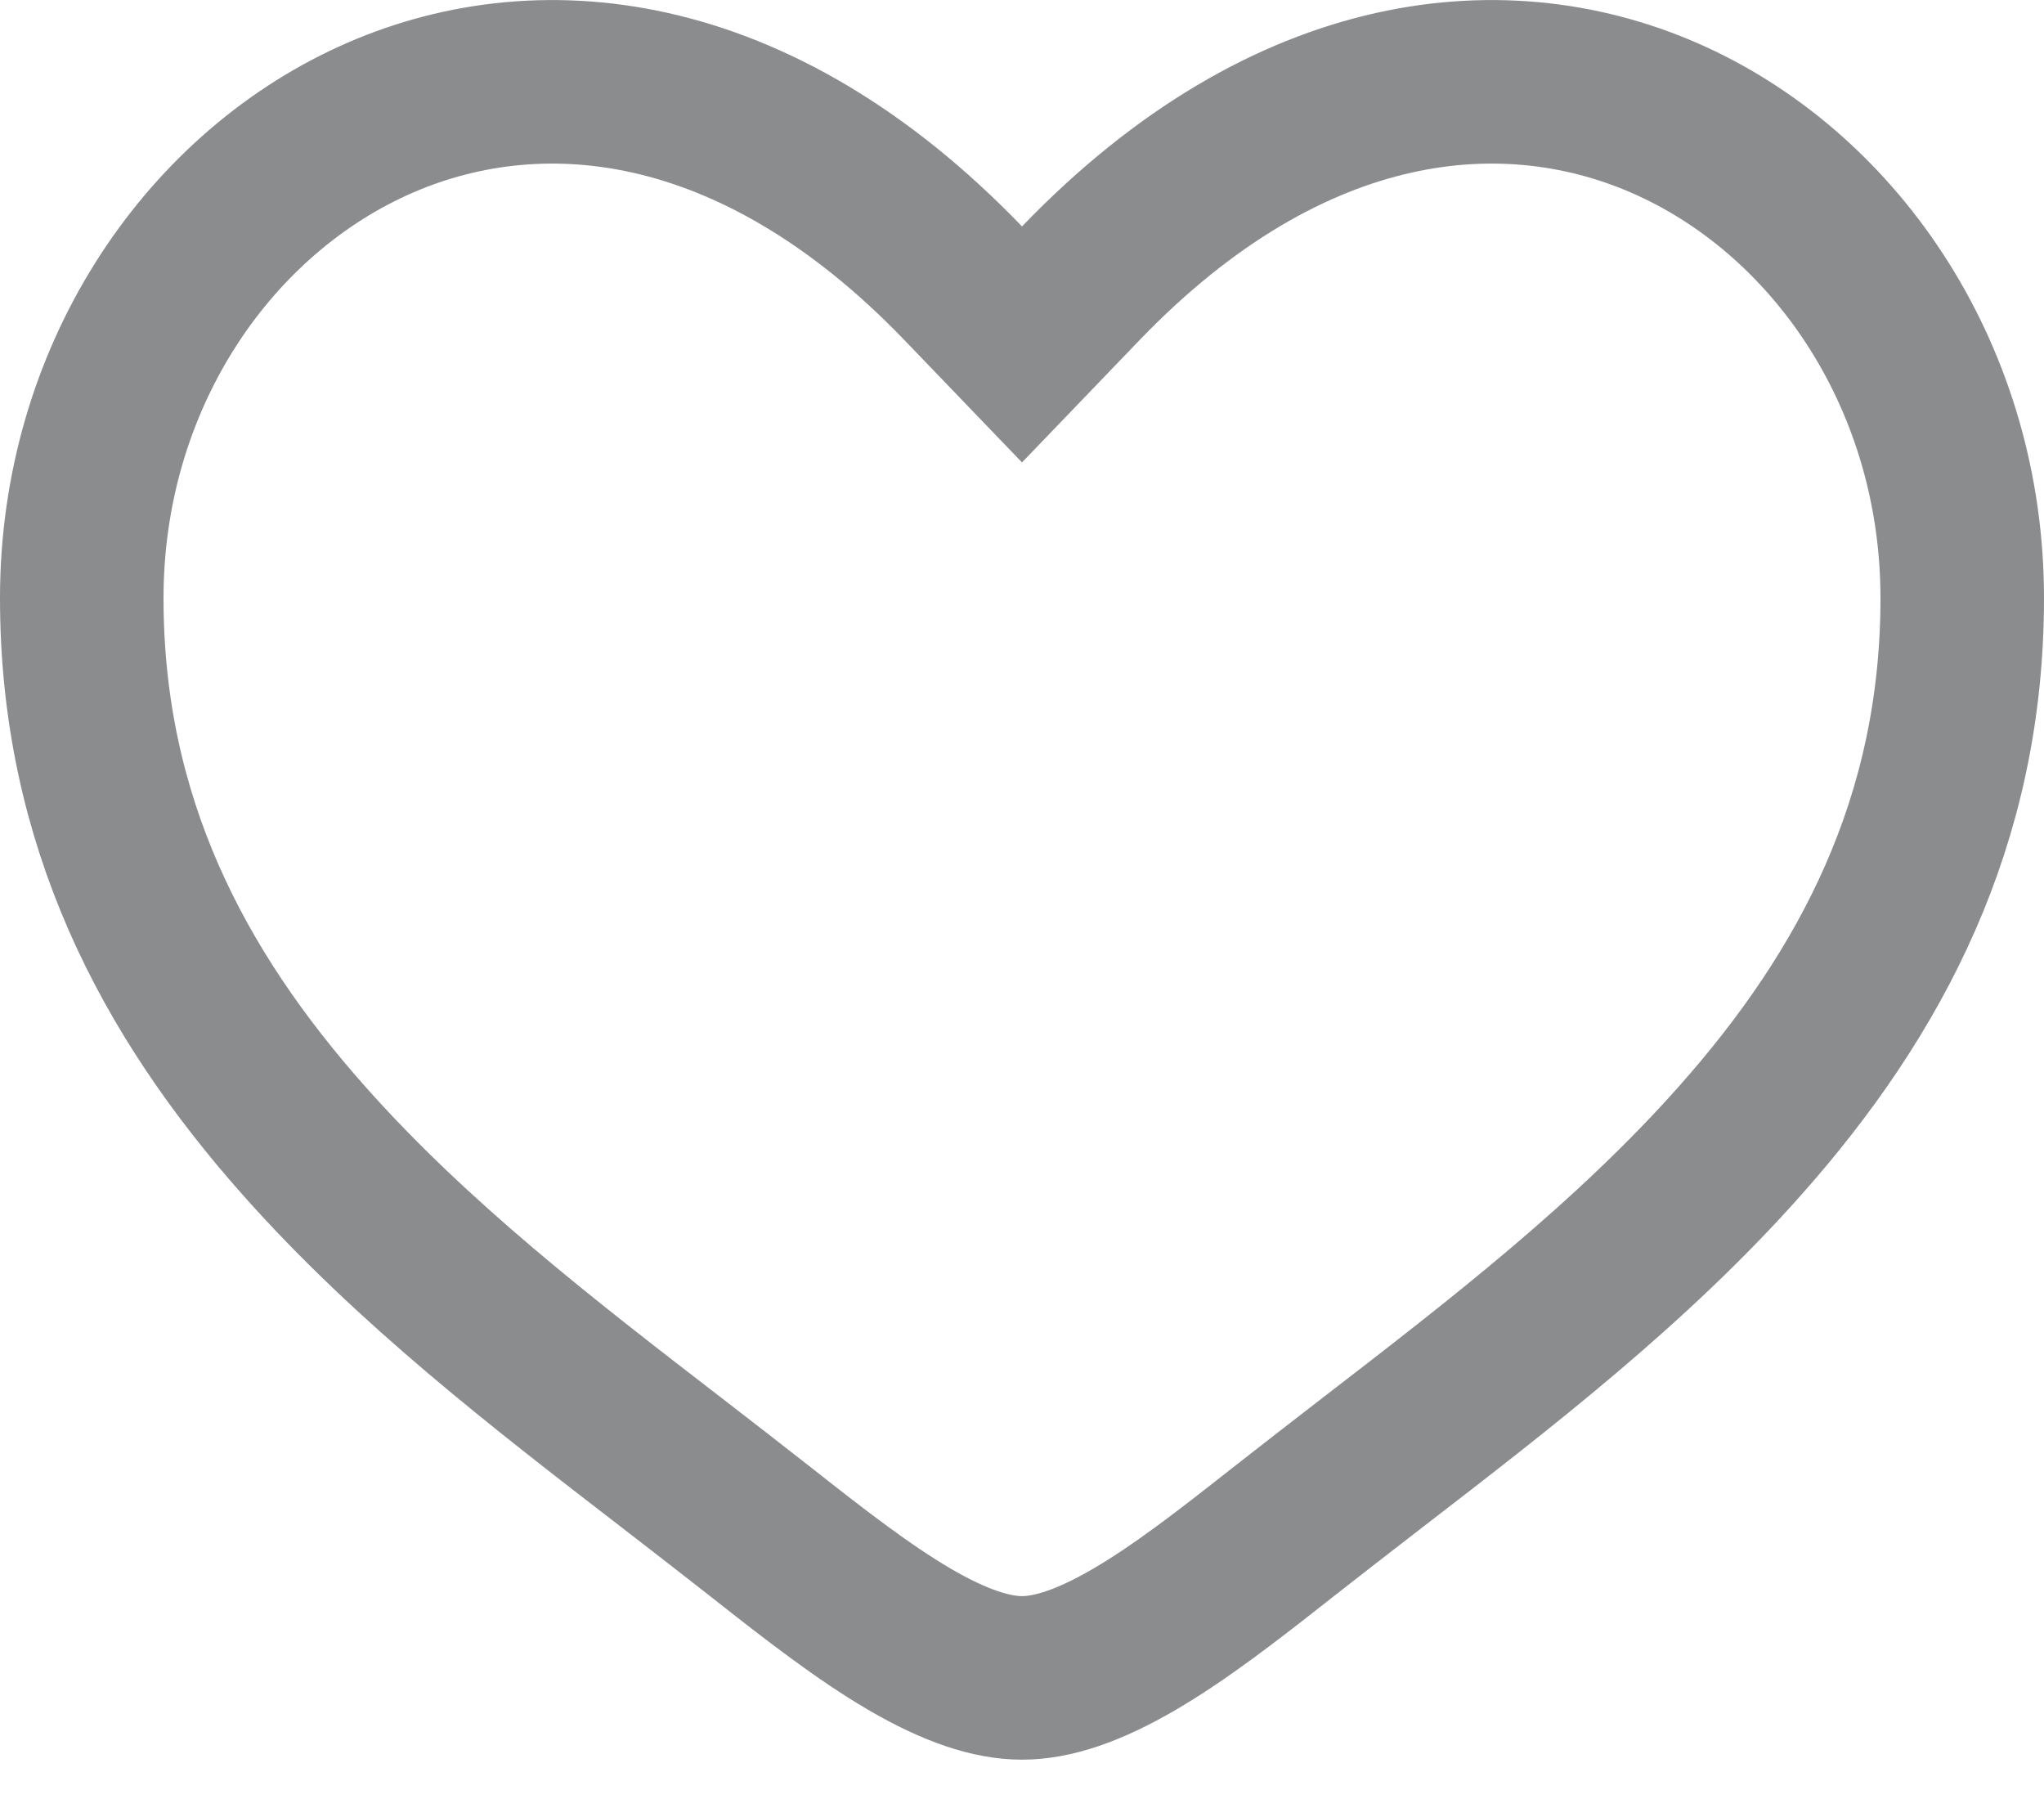 <svg width="25" height="22" viewBox="0 0 25 22" fill="none" xmlns="http://www.w3.org/2000/svg">
<path d="M11.78 3.463L12.5 4.212L13.22 3.463C15.777 0.807 18.456 0.572 20.444 1.481C22.494 2.418 24 4.65 24 7.315C24 10.043 22.885 12.146 21.28 13.952C19.957 15.443 18.355 16.678 16.787 17.886C16.415 18.174 16.044 18.46 15.679 18.747C15.021 19.266 14.438 19.718 13.877 20.046C13.315 20.374 12.871 20.519 12.5 20.519C12.129 20.519 11.685 20.374 11.123 20.046C10.563 19.718 9.979 19.266 9.321 18.747C8.956 18.46 8.585 18.174 8.213 17.886C6.645 16.678 5.043 15.443 3.72 13.952C2.115 12.146 1 10.043 1 7.315C1 4.65 2.506 2.418 4.556 1.481C6.544 0.572 9.223 0.807 11.78 3.463Z" stroke="#8B8C8E" stroke-width="2"/>
</svg>
